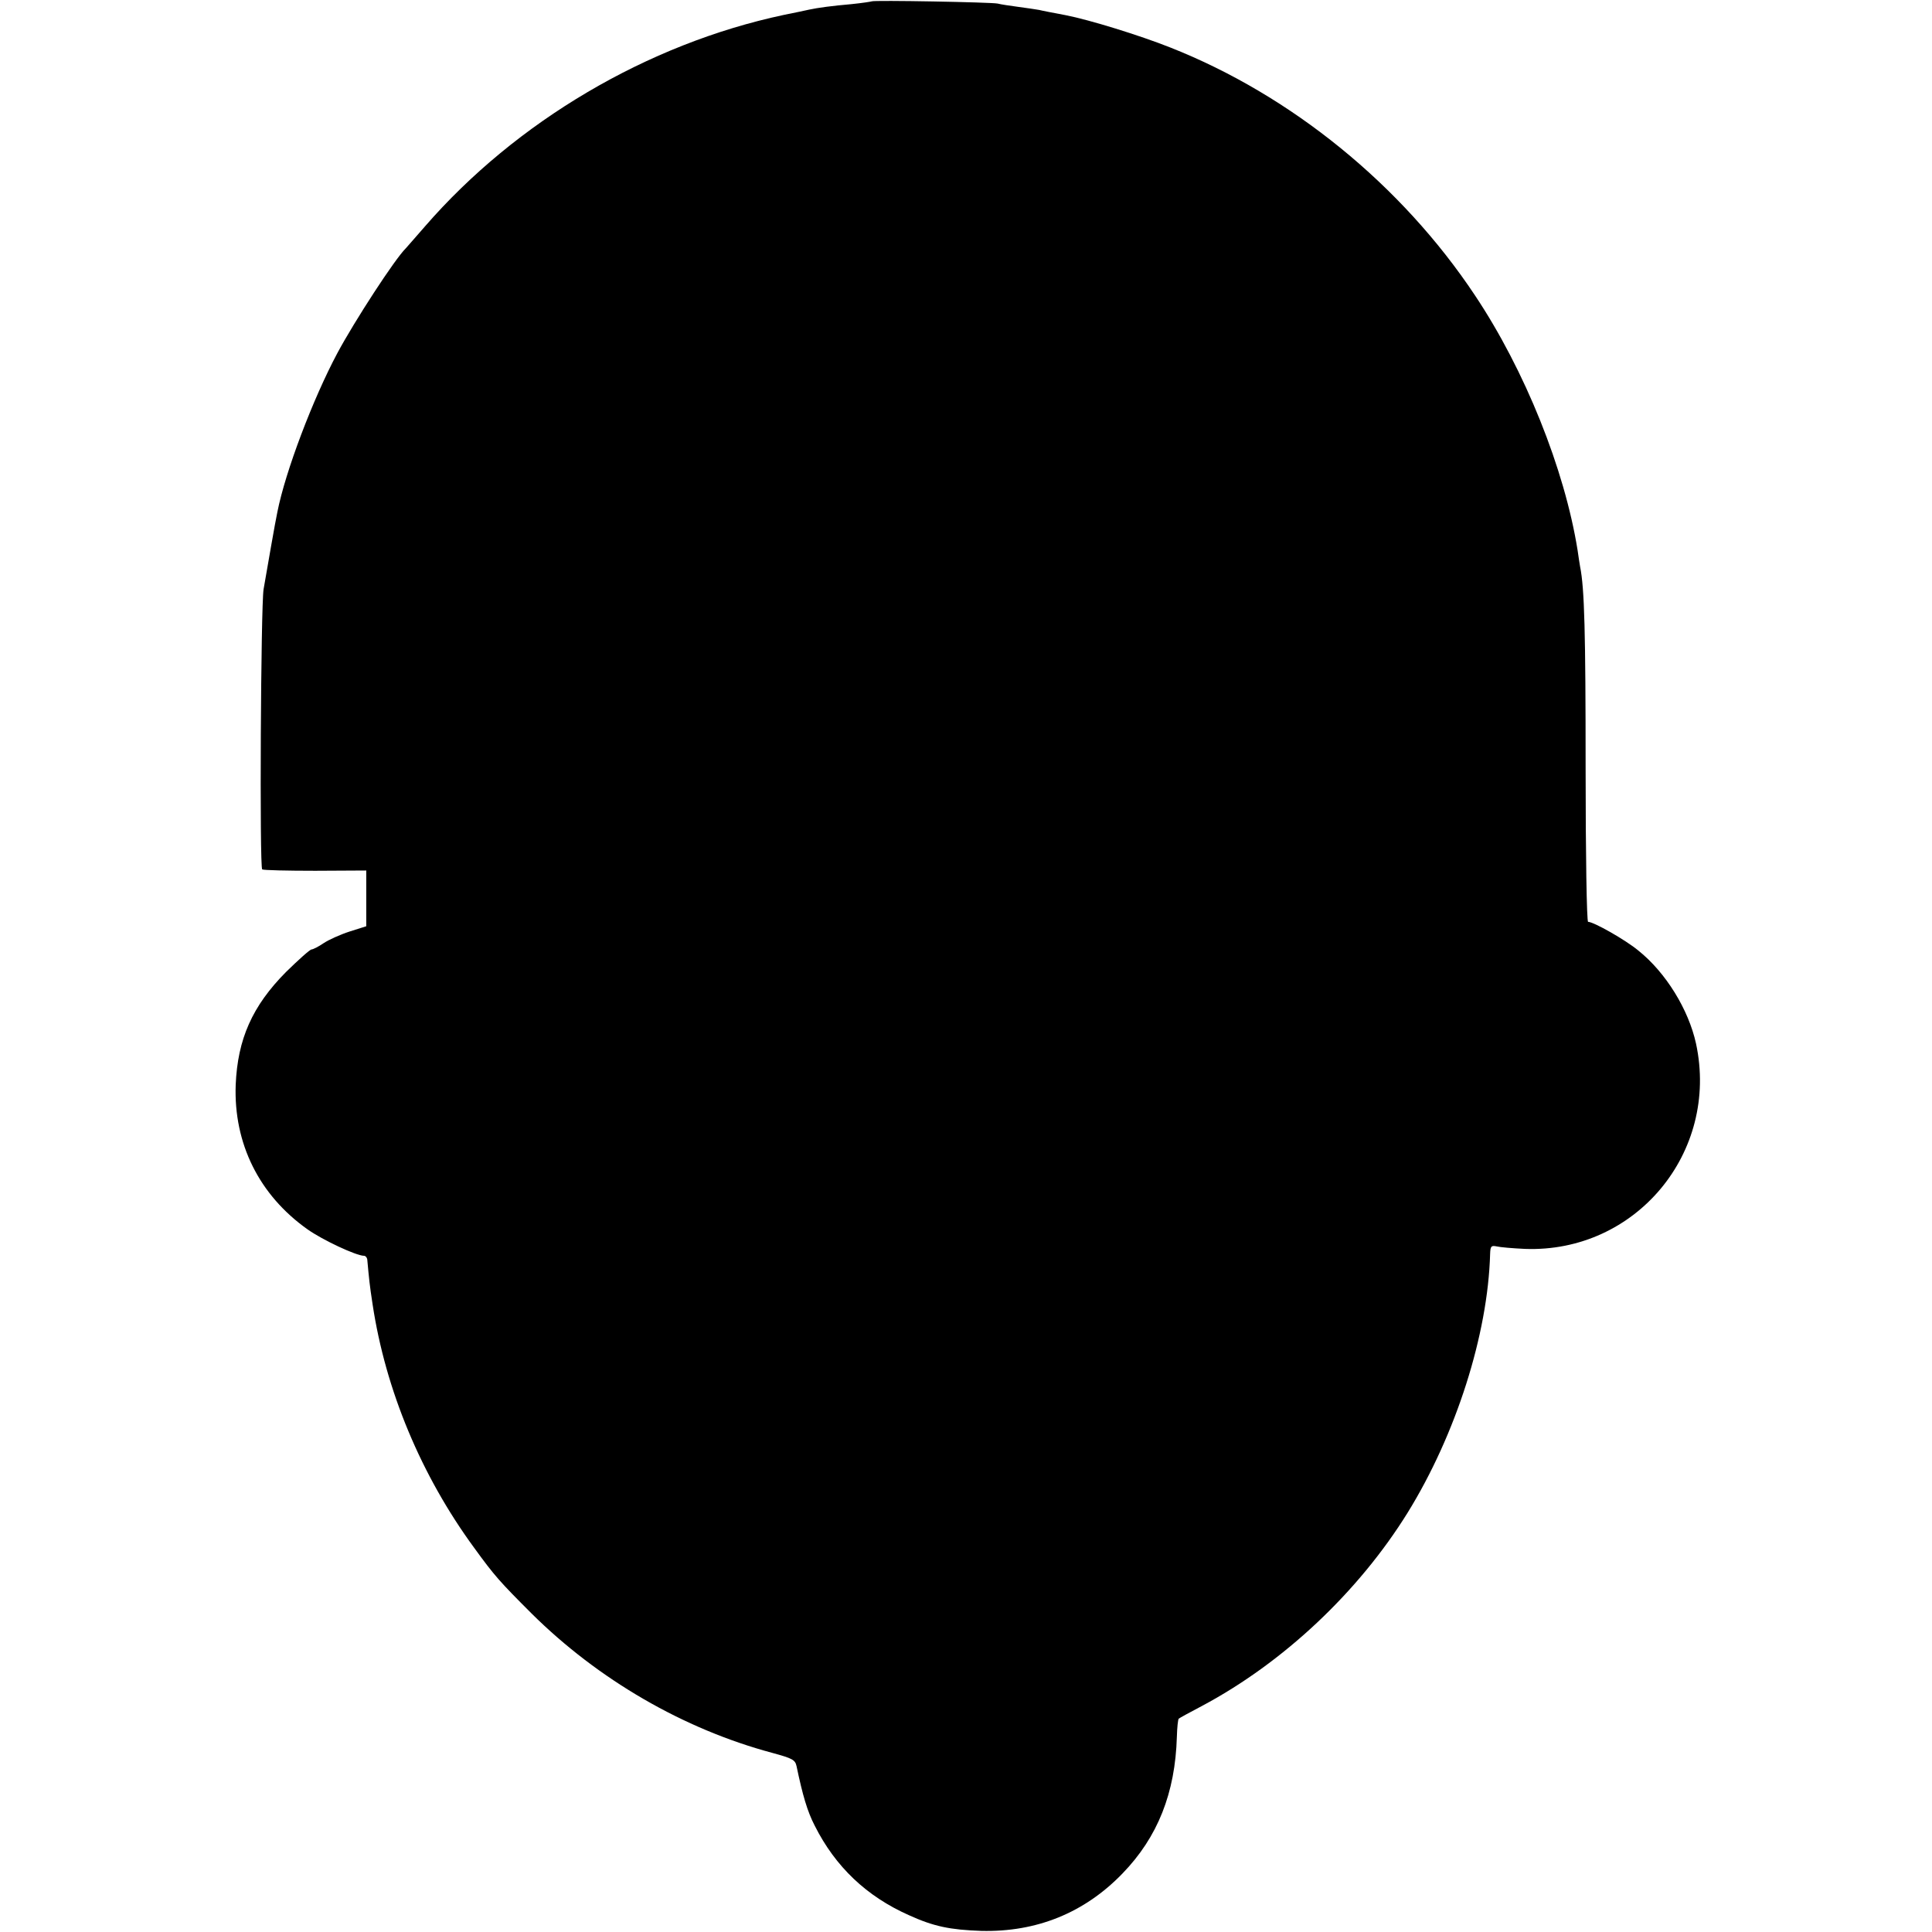 <?xml version="1.0" standalone="no"?>
<!DOCTYPE svg PUBLIC "-//W3C//DTD SVG 20010904//EN"
 "http://www.w3.org/TR/2001/REC-SVG-20010904/DTD/svg10.dtd">
<svg version="1.0" xmlns="http://www.w3.org/2000/svg"
 width="700pt" height="700pt" viewBox="0 0 700 700"
 preserveAspectRatio="xMidYMid meet">
<g transform="translate(0,700) scale(0.1,-0.1)"
fill="#000000" stroke="none">
<path d="M3158 6995 c-2 -1 -34 -6 -73 -10 -69 -6 -122 -13 -154 -20 -9 -2
-50 -11 -91 -19 -494 -105 -970 -386 -1300 -766 -36 -41 -67 -77 -70 -80 -39
-38 -186 -264 -248 -380 -88 -165 -188 -428 -217 -575 -7 -31 -38 -211 -50
-280 -10 -60 -15 -1009 -5 -1015 4 -3 91 -5 192 -5 l185 1 0 -101 0 -101 -60
-19 c-34 -11 -76 -30 -94 -42 -19 -13 -39 -23 -44 -23 -6 0 -47 -37 -93 -82
-122 -123 -175 -243 -182 -408 -8 -213 85 -400 260 -524 55 -39 177 -96 205
-96 6 0 12 -8 12 -17 6 -65 8 -88 19 -159 47 -311 176 -620 368 -882 74 -102
93 -123 208 -238 242 -240 551 -419 872 -505 73 -20 83 -25 88 -48 22 -105 39
-164 66 -216 75 -149 188 -256 341 -324 90 -41 149 -53 262 -57 200 -5 374 65
512 208 128 132 191 292 197 495 1 34 4 64 7 66 2 2 40 23 84 46 295 157 567
413 745 700 175 283 291 646 299 938 1 28 4 31 24 27 12 -3 58 -7 102 -9 401
-15 705 349 620 744 -27 123 -109 257 -209 337 -47 39 -162 104 -182 104 -5 0
-9 245 -9 557 0 489 -4 652 -20 730 -2 11 -6 38 -9 59 -47 294 -191 653 -372
924 -266 400 -666 725 -1104 898 -111 44 -292 100 -379 117 -42 8 -85 16 -96
19 -11 2 -45 7 -75 11 -30 4 -64 9 -75 12 -22 5 -451 13 -457 8z"/>
</g>
</svg>
